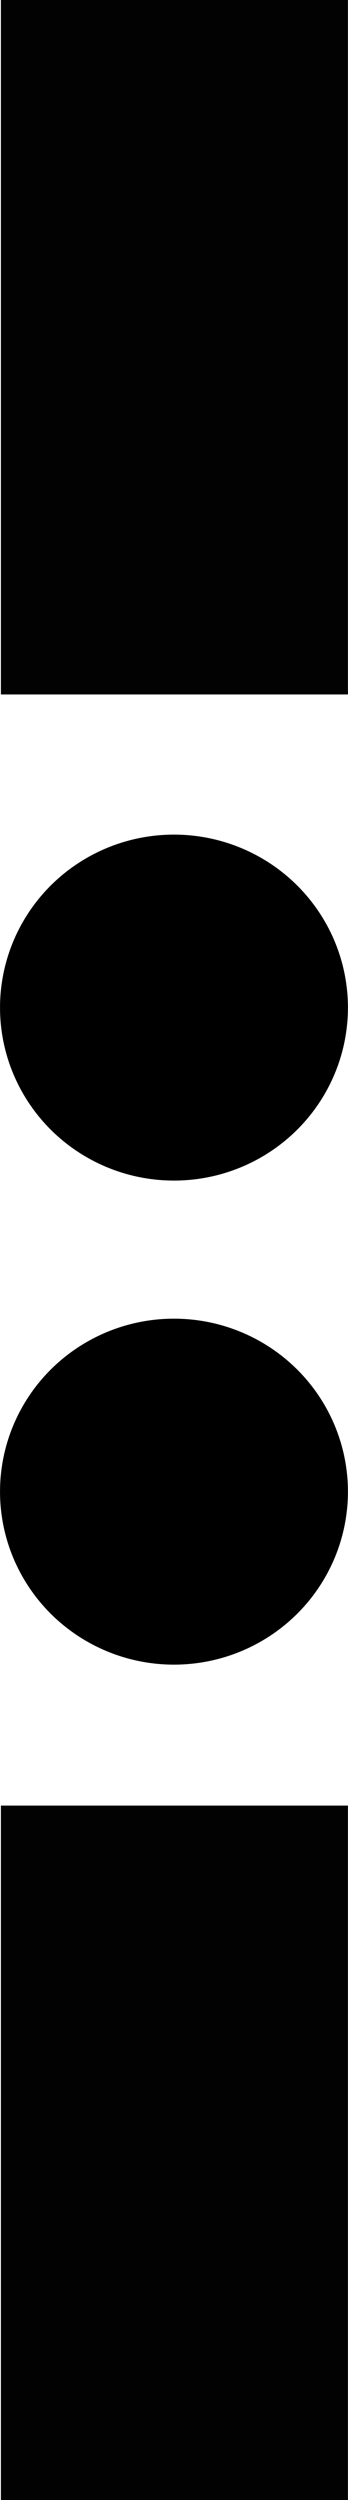 <?xml version="1.0" encoding="UTF-8" standalone="no"?>
<!-- Created with Inkscape (http://www.inkscape.org/) -->

<svg
   xmlns:dc="http://purl.org/dc/elements/1.1/"
   xmlns:cc="http://creativecommons.org/ns#"
   xmlns:rdf="http://www.w3.org/1999/02/22-rdf-syntax-ns#"
   xmlns:svg="http://www.w3.org/2000/svg"
   xmlns="http://www.w3.org/2000/svg"
   xmlns:sodipodi="http://sodipodi.sourceforge.net/DTD/sodipodi-0.dtd"
   xmlns:inkscape="http://www.inkscape.org/namespaces/inkscape"
   width="0.7mm"
   height="5.026mm"
   viewBox="0 0 7.909 56.796"
   version="1.1"
   id="svg1520"
   inkscape:version="0.92.3 (2405546, 2018-03-11)"
   sodipodi:docname="logo-abbrev.svg">
  <defs
     id="defs1514" />
  <sodipodi:namedview
     id="base"
     pagecolor="#ffffff"
     bordercolor="#d6d6d6"
     borderopacity="1"
     inkscape:pageopacity="0"
     inkscape:pageshadow="2"
     inkscape:zoom="7.5236161"
     inkscape:cx="122.44989"
     inkscape:cy="-1.9025557"
     inkscape:document-units="mm"
     inkscape:current-layer="layer1"
     showgrid="false"
     fit-margin-top="0"
     fit-margin-left="0"
     fit-margin-right="0"
     fit-margin-bottom="0"
     inkscape:window-width="3840"
     inkscape:window-height="1947"
     inkscape:window-x="0"
     inkscape:window-y="55"
     inkscape:window-maximized="1"
     scale-x="11.3"
     inkscape:showpageshadow="false"
     inkscape:pagecheckerboard="false" />
  <g
     inkscape:label="Layer 1"
     inkscape:groupmode="layer"
     id="layer1"
     transform="translate(-118.109,-114.387)">
    <path
       inkscape:connector-curvature="0"
       id="path1221"
       d="m 118.129,114.387 c 7.888,0 7.888,0 7.888,0 v 15.777 h -7.888 z"
       style="fill:#020202;fill-opacity:1;stroke:none;stroke-width:1.578px;stroke-linecap:butt;stroke-linejoin:miter;stroke-opacity:1" />
    <path
       style="fill:#020202;fill-opacity:1;stroke:none;stroke-width:1.578px;stroke-linecap:butt;stroke-linejoin:miter;stroke-opacity:1"
       d="m 118.129,155.407 c 7.888,0 7.888,0 7.888,0 v 15.777 h -7.888 z"
       id="path1223"
       inkscape:connector-curvature="0" />
    <ellipse
       style="opacity:1;vector-effect:none;fill:#000000;fill-opacity:1;stroke:none;stroke-width:0.561;stroke-linecap:round;stroke-linejoin:miter;stroke-miterlimit:4;stroke-dasharray:none;stroke-dashoffset:0;stroke-opacity:1;paint-order:stroke fill markers"
       id="path1245"
       cx="122.063"
       cy="137.278"
       rx="3.954"
       ry="3.93" />
    <ellipse
       ry="3.93"
       rx="3.954"
       cy="148.275"
       cx="122.063"
       id="ellipse1247"
       style="opacity:1;vector-effect:none;fill:#000000;fill-opacity:1;stroke:none;stroke-width:0.561;stroke-linecap:round;stroke-linejoin:miter;stroke-miterlimit:4;stroke-dasharray:none;stroke-dashoffset:0;stroke-opacity:1;paint-order:stroke fill markers" />
  </g>
</svg>
